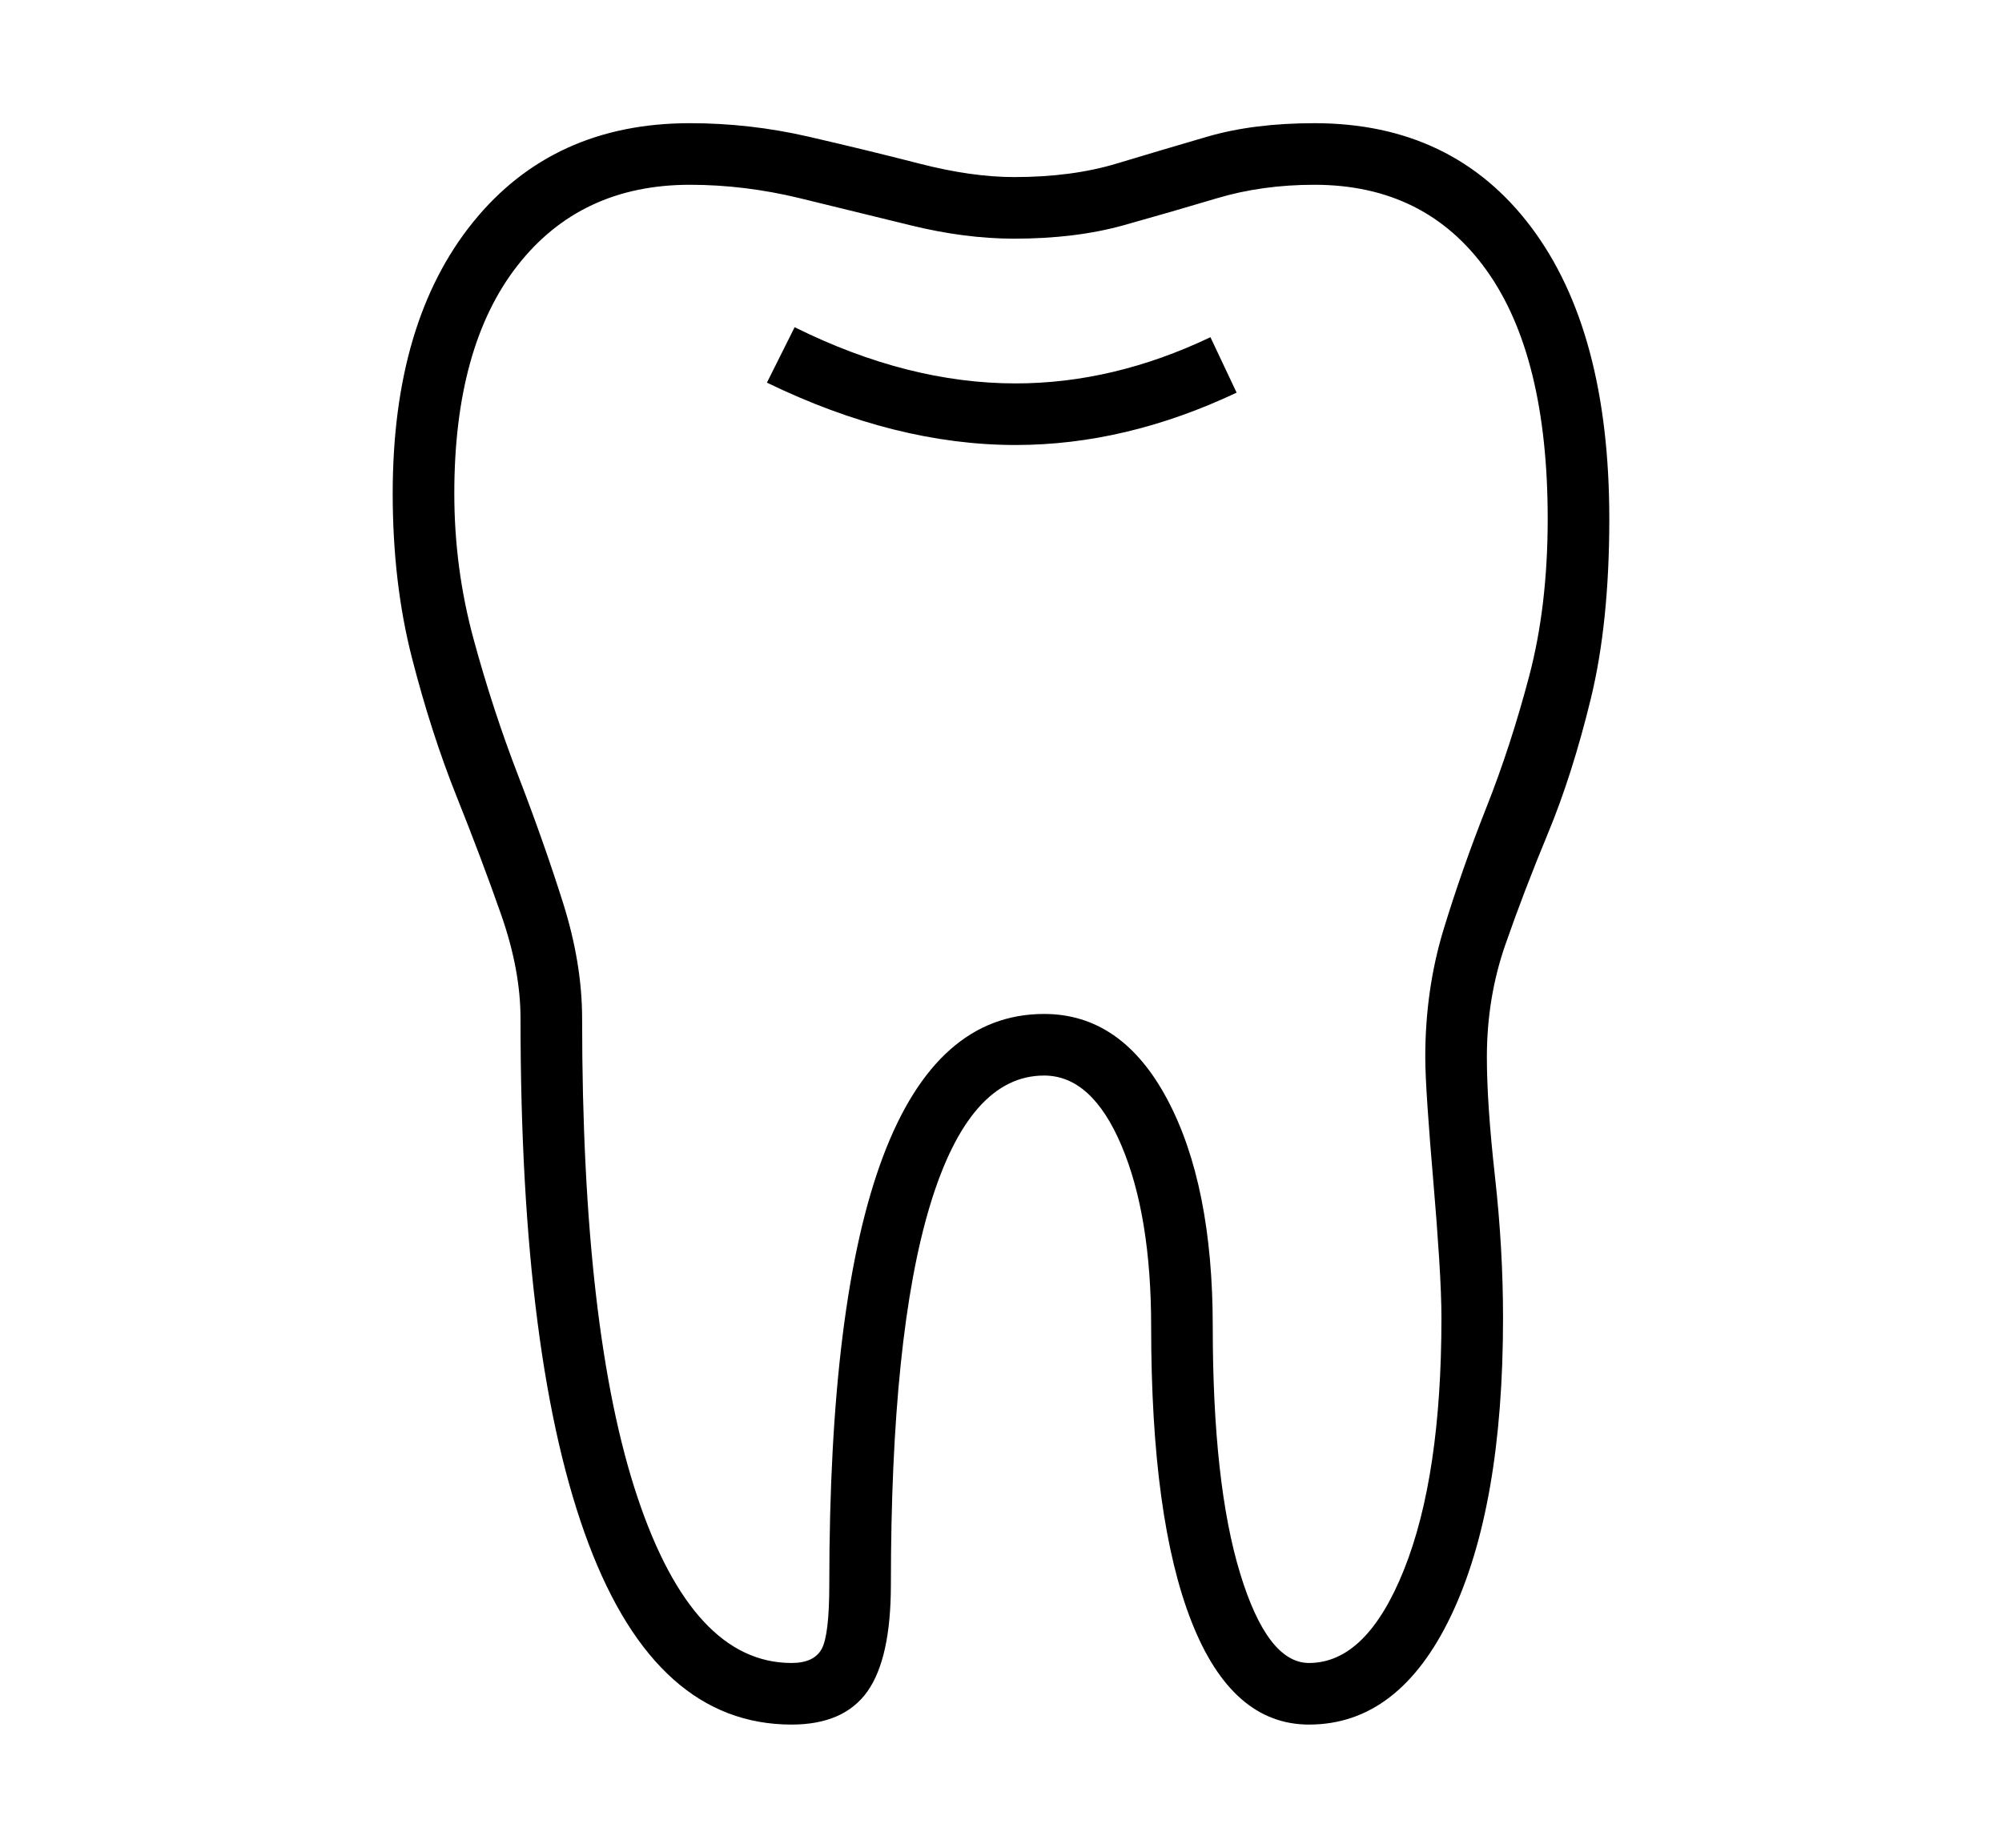 <svg xmlns="http://www.w3.org/2000/svg"
    viewBox="0 0 2600 2400">
  <!--
Copyright 2013, 2022 Google Inc. All Rights Reserved.
Noto is a trademark of Google Inc.
This Font Software is licensed under the SIL Open Font License, Version 1.1. This Font Software is distributed on an "AS IS" BASIS, WITHOUT WARRANTIES OR CONDITIONS OF ANY KIND, either express or implied. See the SIL Open Font License for the specific language, permissions and limitations governing your use of this Font Software.
http://scripts.sil.org/OFL
  -->
<path d="M1028 2240L1028 2240Q853 2240 764.5 2005.5 676 1771 676 1323L676 1323Q676 1260 651 1188.5 626 1117 593 1034.5 560 952 535 854.5 510 757 510 641L510 641Q510 418 614 289 718 160 896 160L896 160Q974 160 1050 177.5 1126 195 1194 212.5 1262 230 1317 230L1317 230Q1392 230 1450 212.5 1508 195 1568 177.5 1628 160 1707 160L1707 160Q1887 160 1988.5 295 2090 430 2090 674L2090 674Q2090 809 2066 907.5 2042 1006 2010.5 1082 1979 1158 1955 1227 1931 1296 1931 1373L1931 1373Q1931 1434 1941.5 1528 1952 1622 1952 1712L1952 1712Q1952 1957 1884.5 2098.5 1817 2240 1700 2240L1700 2240Q1600 2240 1547.5 2106.5 1495 1973 1495 1723L1495 1723Q1495 1579 1456.5 1488 1418 1397 1356 1397L1356 1397Q1259 1397 1208 1565 1157 1733 1157 2058L1157 2058Q1157 2154 1126.5 2197 1096 2240 1028 2240ZM1028 2160L1028 2160Q1057 2160 1067 2142 1077 2124 1077 2058L1077 2058Q1077 1317 1356 1317L1356 1317Q1457 1317 1516 1428 1575 1539 1575 1723L1575 1723Q1575 1927 1610.5 2043.5 1646 2160 1700 2160L1700 2160Q1775 2160 1823.5 2038.5 1872 1917 1872 1712L1872 1712Q1872 1682 1869 1634.5 1866 1587 1861.5 1535 1857 1483 1854 1439 1851 1395 1851 1373L1851 1373Q1851 1285 1875 1206.5 1899 1128 1930.5 1048.5 1962 969 1986 878 2010 787 2010 674L2010 674Q2010 462 1930.5 351 1851 240 1707 240L1707 240Q1639 240 1580.5 257.5 1522 275 1459.5 292.5 1397 310 1317 310L1317 310Q1253 310 1182 292.5 1111 275 1039 257.5 967 240 896 240L896 240Q754 240 672 345 590 450 590 641L590 641Q590 738 615 830 640 922 673 1007.5 706 1093 731 1172 756 1251 756 1323L756 1323Q756 1730 828 1945 900 2160 1028 2160ZM1319 578L1319 578Q1163 578 996 497L996 497 1032 425Q1179 498 1319 498L1319 498Q1446 498 1572 438L1572 438 1606 510Q1462 578 1319 578Z"/>
</svg>